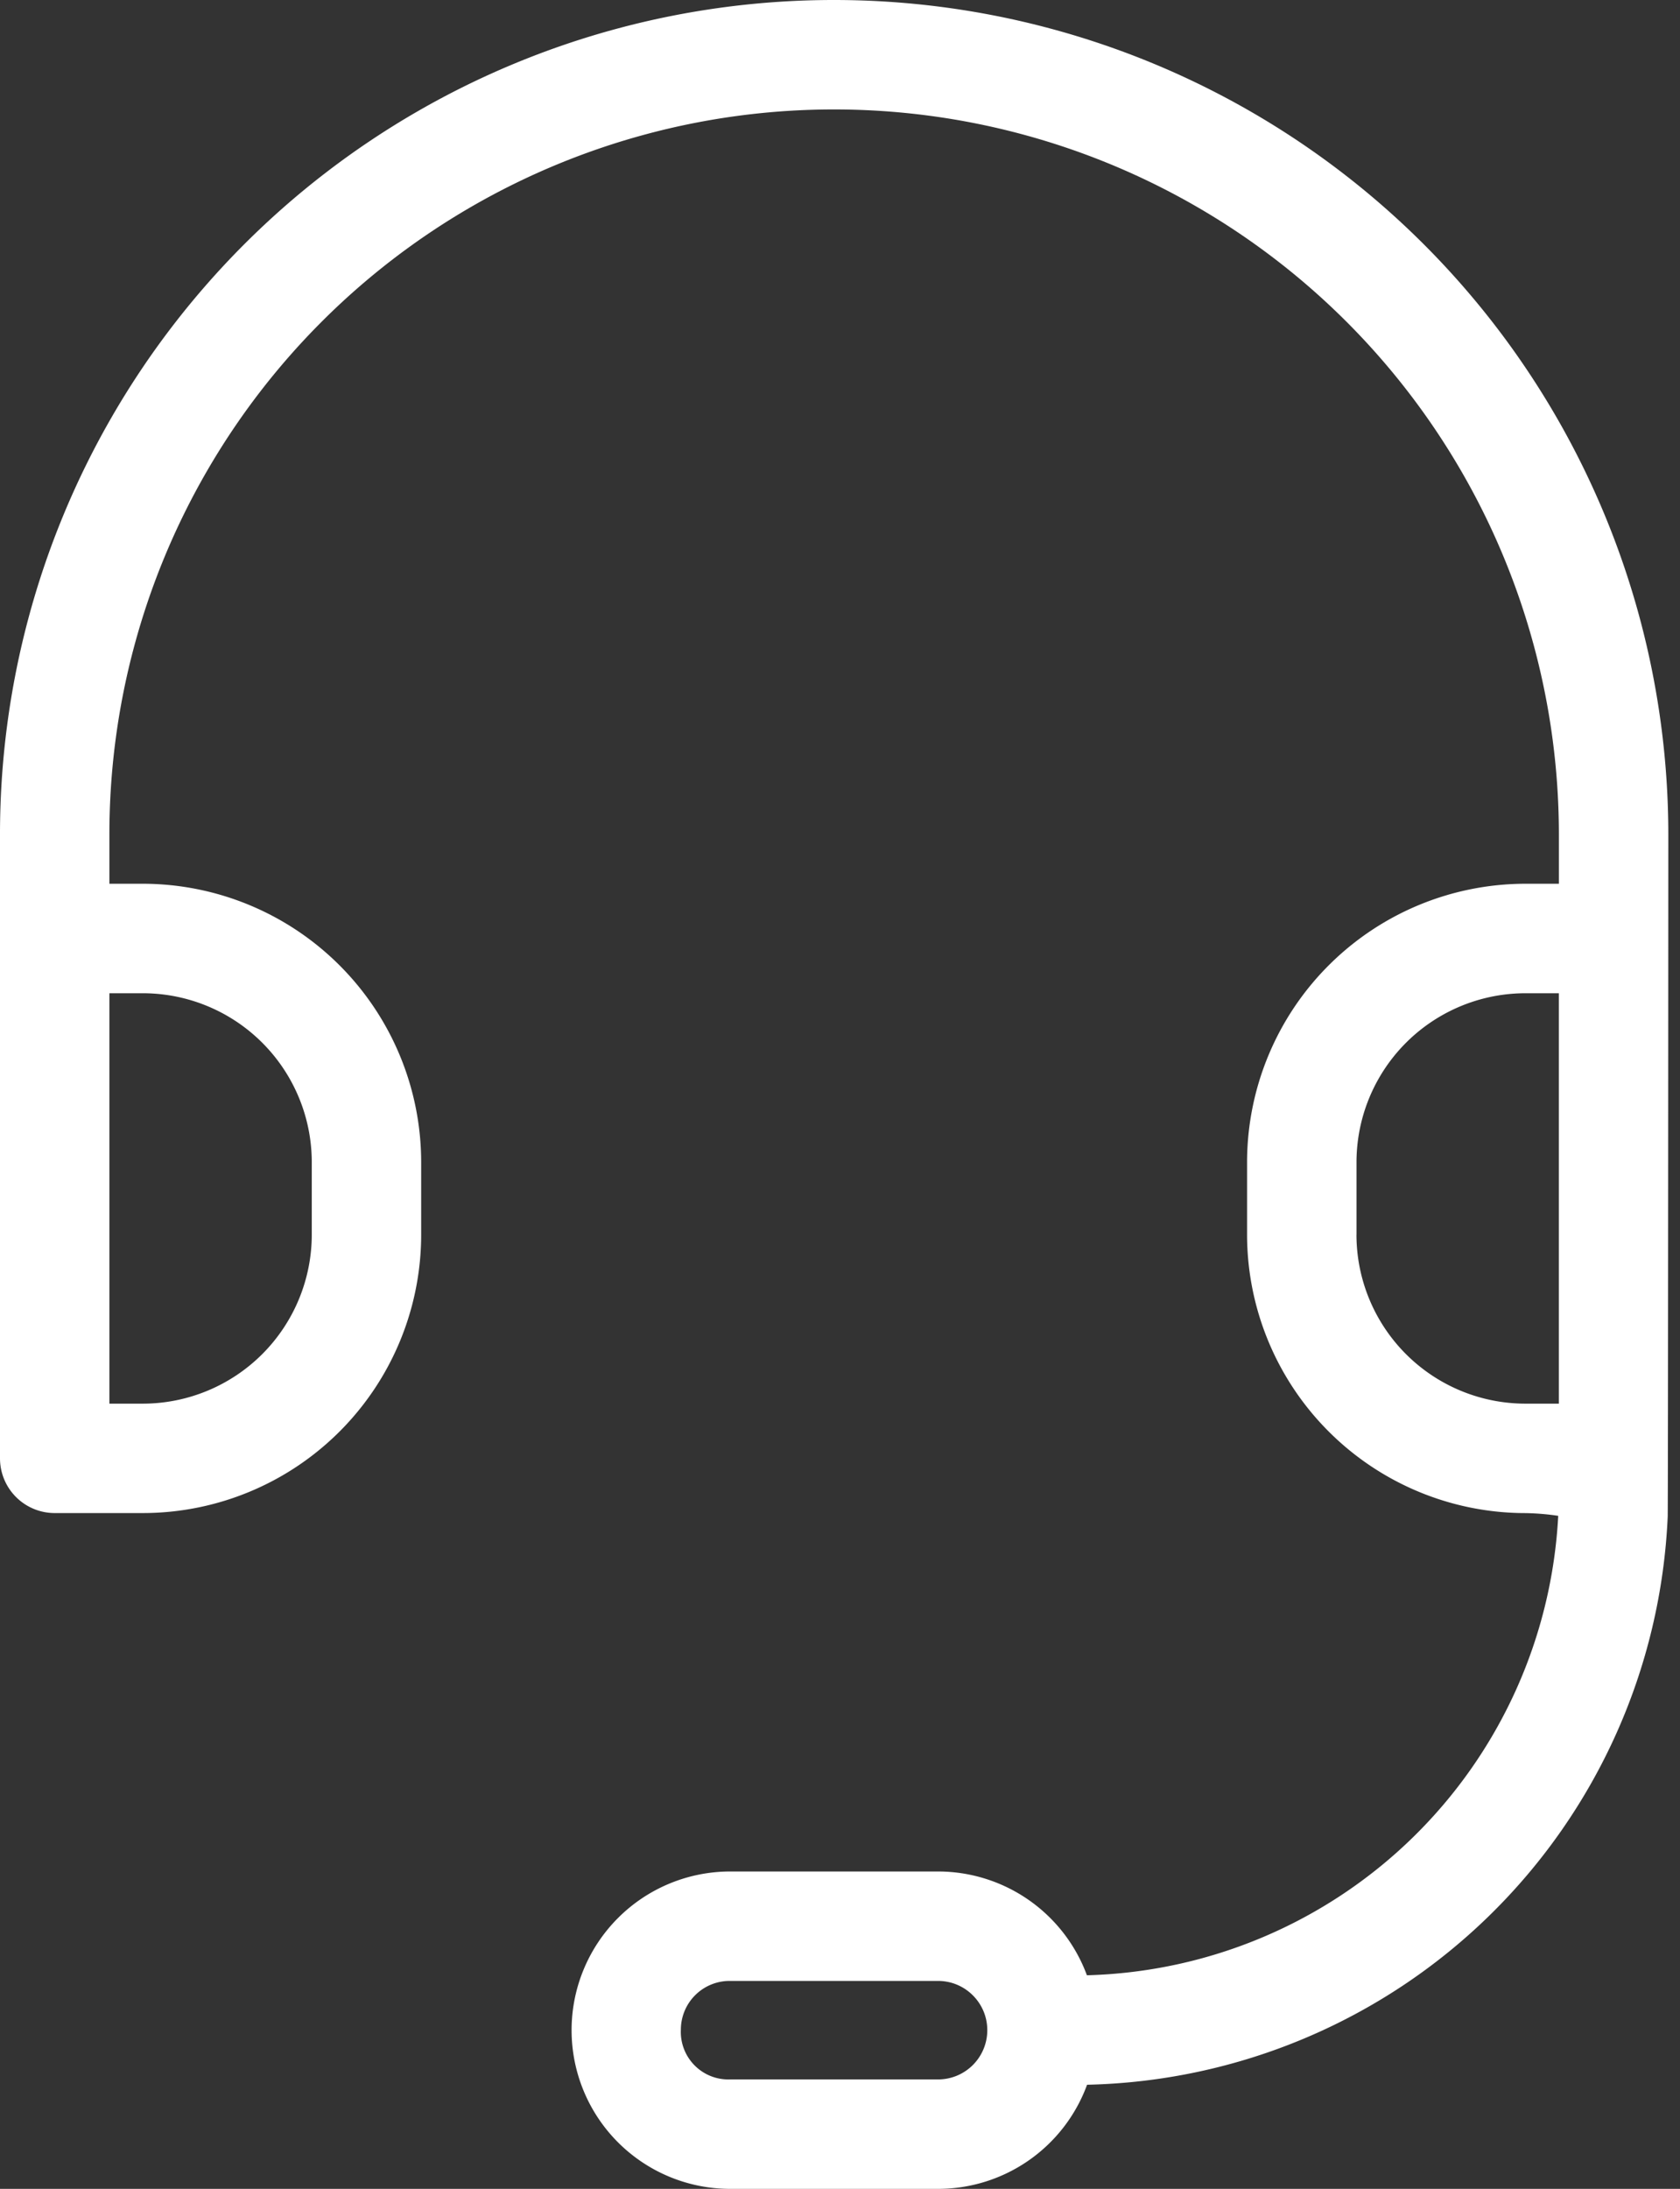 <svg width="43" height="56" fill="none" xmlns="http://www.w3.org/2000/svg"><rect width="100%" height="100%" fill="#333333" stroke="none"/><path fill-rule="evenodd" clip-rule="evenodd" d="M27.82 50.536a4.063 4.063 0 0 0-3.81-2.656h-5.32a4.06 4.06 0 1 0 0 8.12h5.32a4.063 4.063 0 0 0 3.814-2.664 15.209 15.209 0 0 0 14.861-14.528c.01-.03.016-17.455.016-17.455A21.354 21.354 0 0 0 21.347 0h-.002A21.338 21.338 0 0 0 2.859 10.671 21.35 21.35 0 0 0 0 21.345V37.31a1.4 1.4 0 0 0 1.4 1.4h2.253a7.126 7.126 0 0 0 7.127-7.127v-1.845a7.13 7.13 0 0 0-7.127-7.128H2.8v-1.265A18.546 18.546 0 0 1 21.345 2.8h.003A18.552 18.552 0 0 1 39.9 21.353v1.257h-.853a7.13 7.13 0 0 0-7.128 7.128v1.845a7.13 7.13 0 0 0 7.128 7.128c.28.005.559.028.836.07A12.406 12.406 0 0 1 27.82 50.535Zm-2.55 1.404a1.26 1.26 0 0 1-1.26 1.26h-5.32a1.217 1.217 0 0 1-1.263-1.277 1.248 1.248 0 0 1 1.263-1.243h5.32c.696 0 1.26.565 1.26 1.26ZM7.98 29.738v1.845a4.328 4.328 0 0 1-4.327 4.328H2.8v-10.5h.853a4.326 4.326 0 0 1 4.327 4.327Zm26.74 1.845v-1.845a4.326 4.326 0 0 1 4.327-4.327h.852v10.5h-.852a4.327 4.327 0 0 1-4.328-4.328Z" fill="#fff"/></svg>